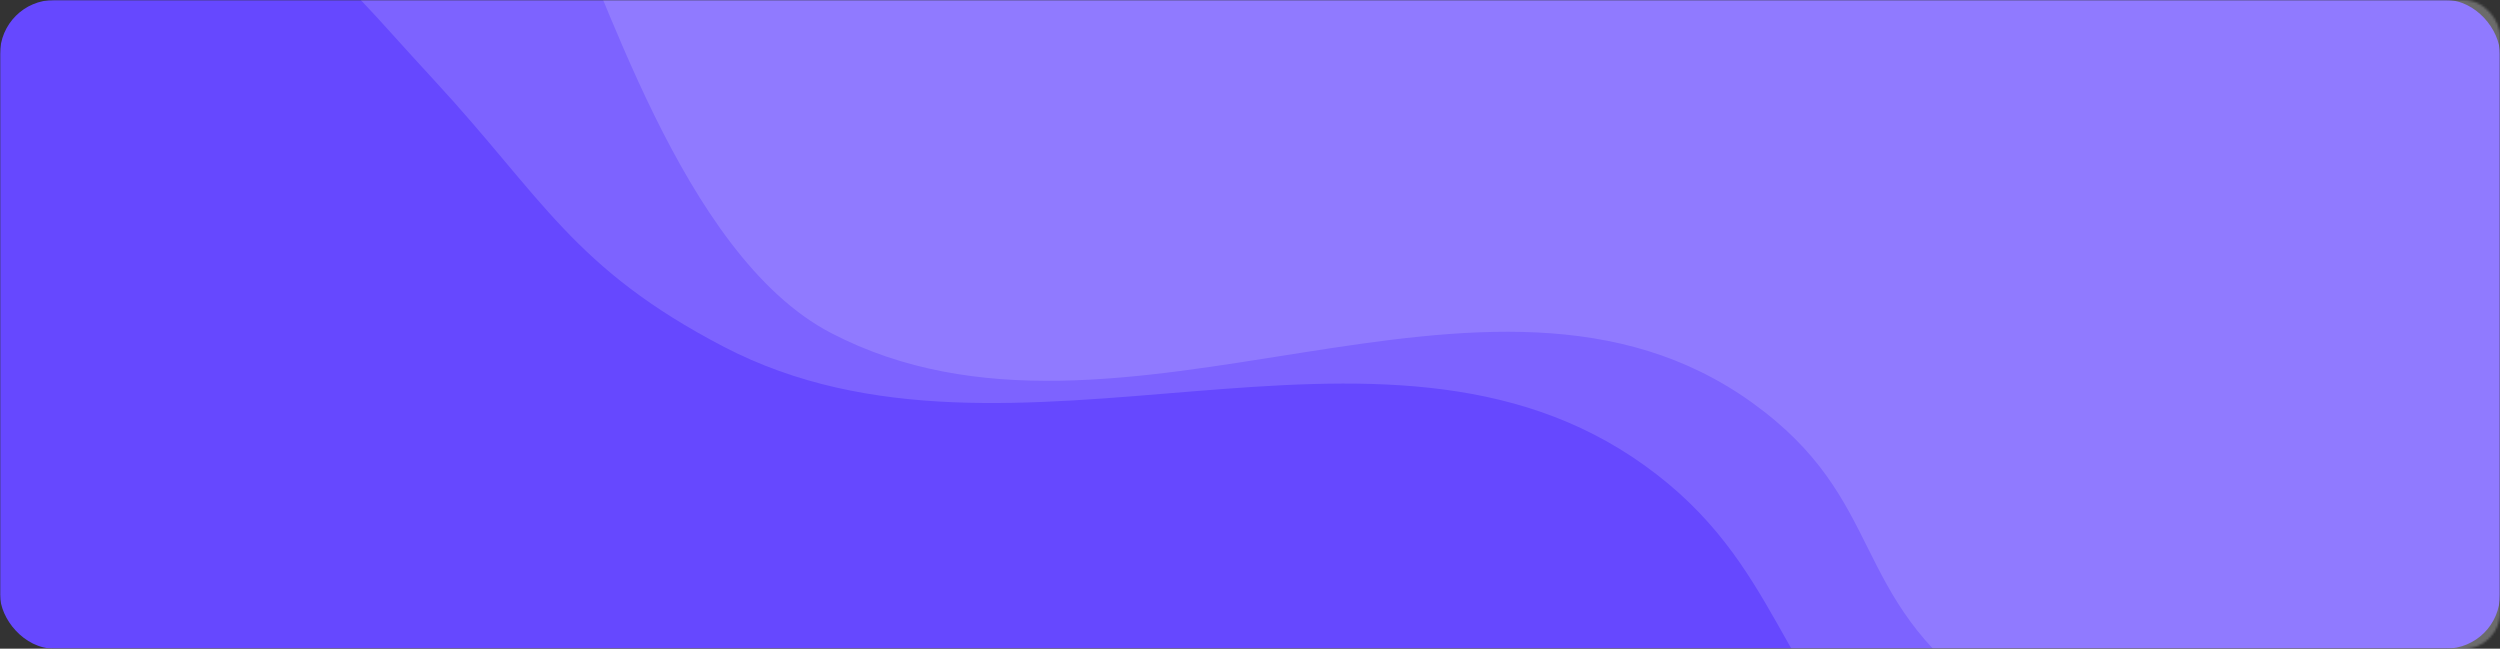 <svg width="1110" height="288" viewBox="0 0 1110 288" fill="none" xmlns="http://www.w3.org/2000/svg">
<rect x="0" y="0" width="1110" height="288" fill="#333333" stroke="none"/>
<mask id="mask0_4759_4765" style="mask-type:alpha" maskUnits="userSpaceOnUse" x="0" y="0" width="1110" height="288">
<rect width="1110" height="288" rx="16" fill="#C4C4C4"/>
</mask>
<g mask="url(#mask0_4759_4765)">
<rect width="1110" height="288" rx="24" fill="#6648FF"/>
<path opacity="0.15" d="M730.287 206.715C612.471 122.077 450.106 220.981 321.429 154C254.479 119.15 240.901 87.702 192.858 35.715C162.043 2.369 159.105 -3.436 129.858 -27.285C100.61 -51.135 47.572 -78.714 47.572 -78.714V-166.143H1432.29V416.286H1101.86C1101.86 416.286 925.373 419.035 840.858 346.857C789.455 302.958 790.597 250.041 730.287 206.715Z" fill="white"/>
<path opacity="0.15" d="M777.857 178.715C660.041 94.077 497.676 214.838 369 147.857C302.049 113.007 267 -10.5 247.5 -47C236.815 -67 220.5 -85 194 -99C167.5 -113 95.143 -106.714 95.143 -106.714V-194.143H1479.86V351.715H1170C1170 351.715 952.714 358.715 882 308.572C820.285 264.811 838.168 222.041 777.857 178.715Z" fill="white"/>
</g>
</svg>
